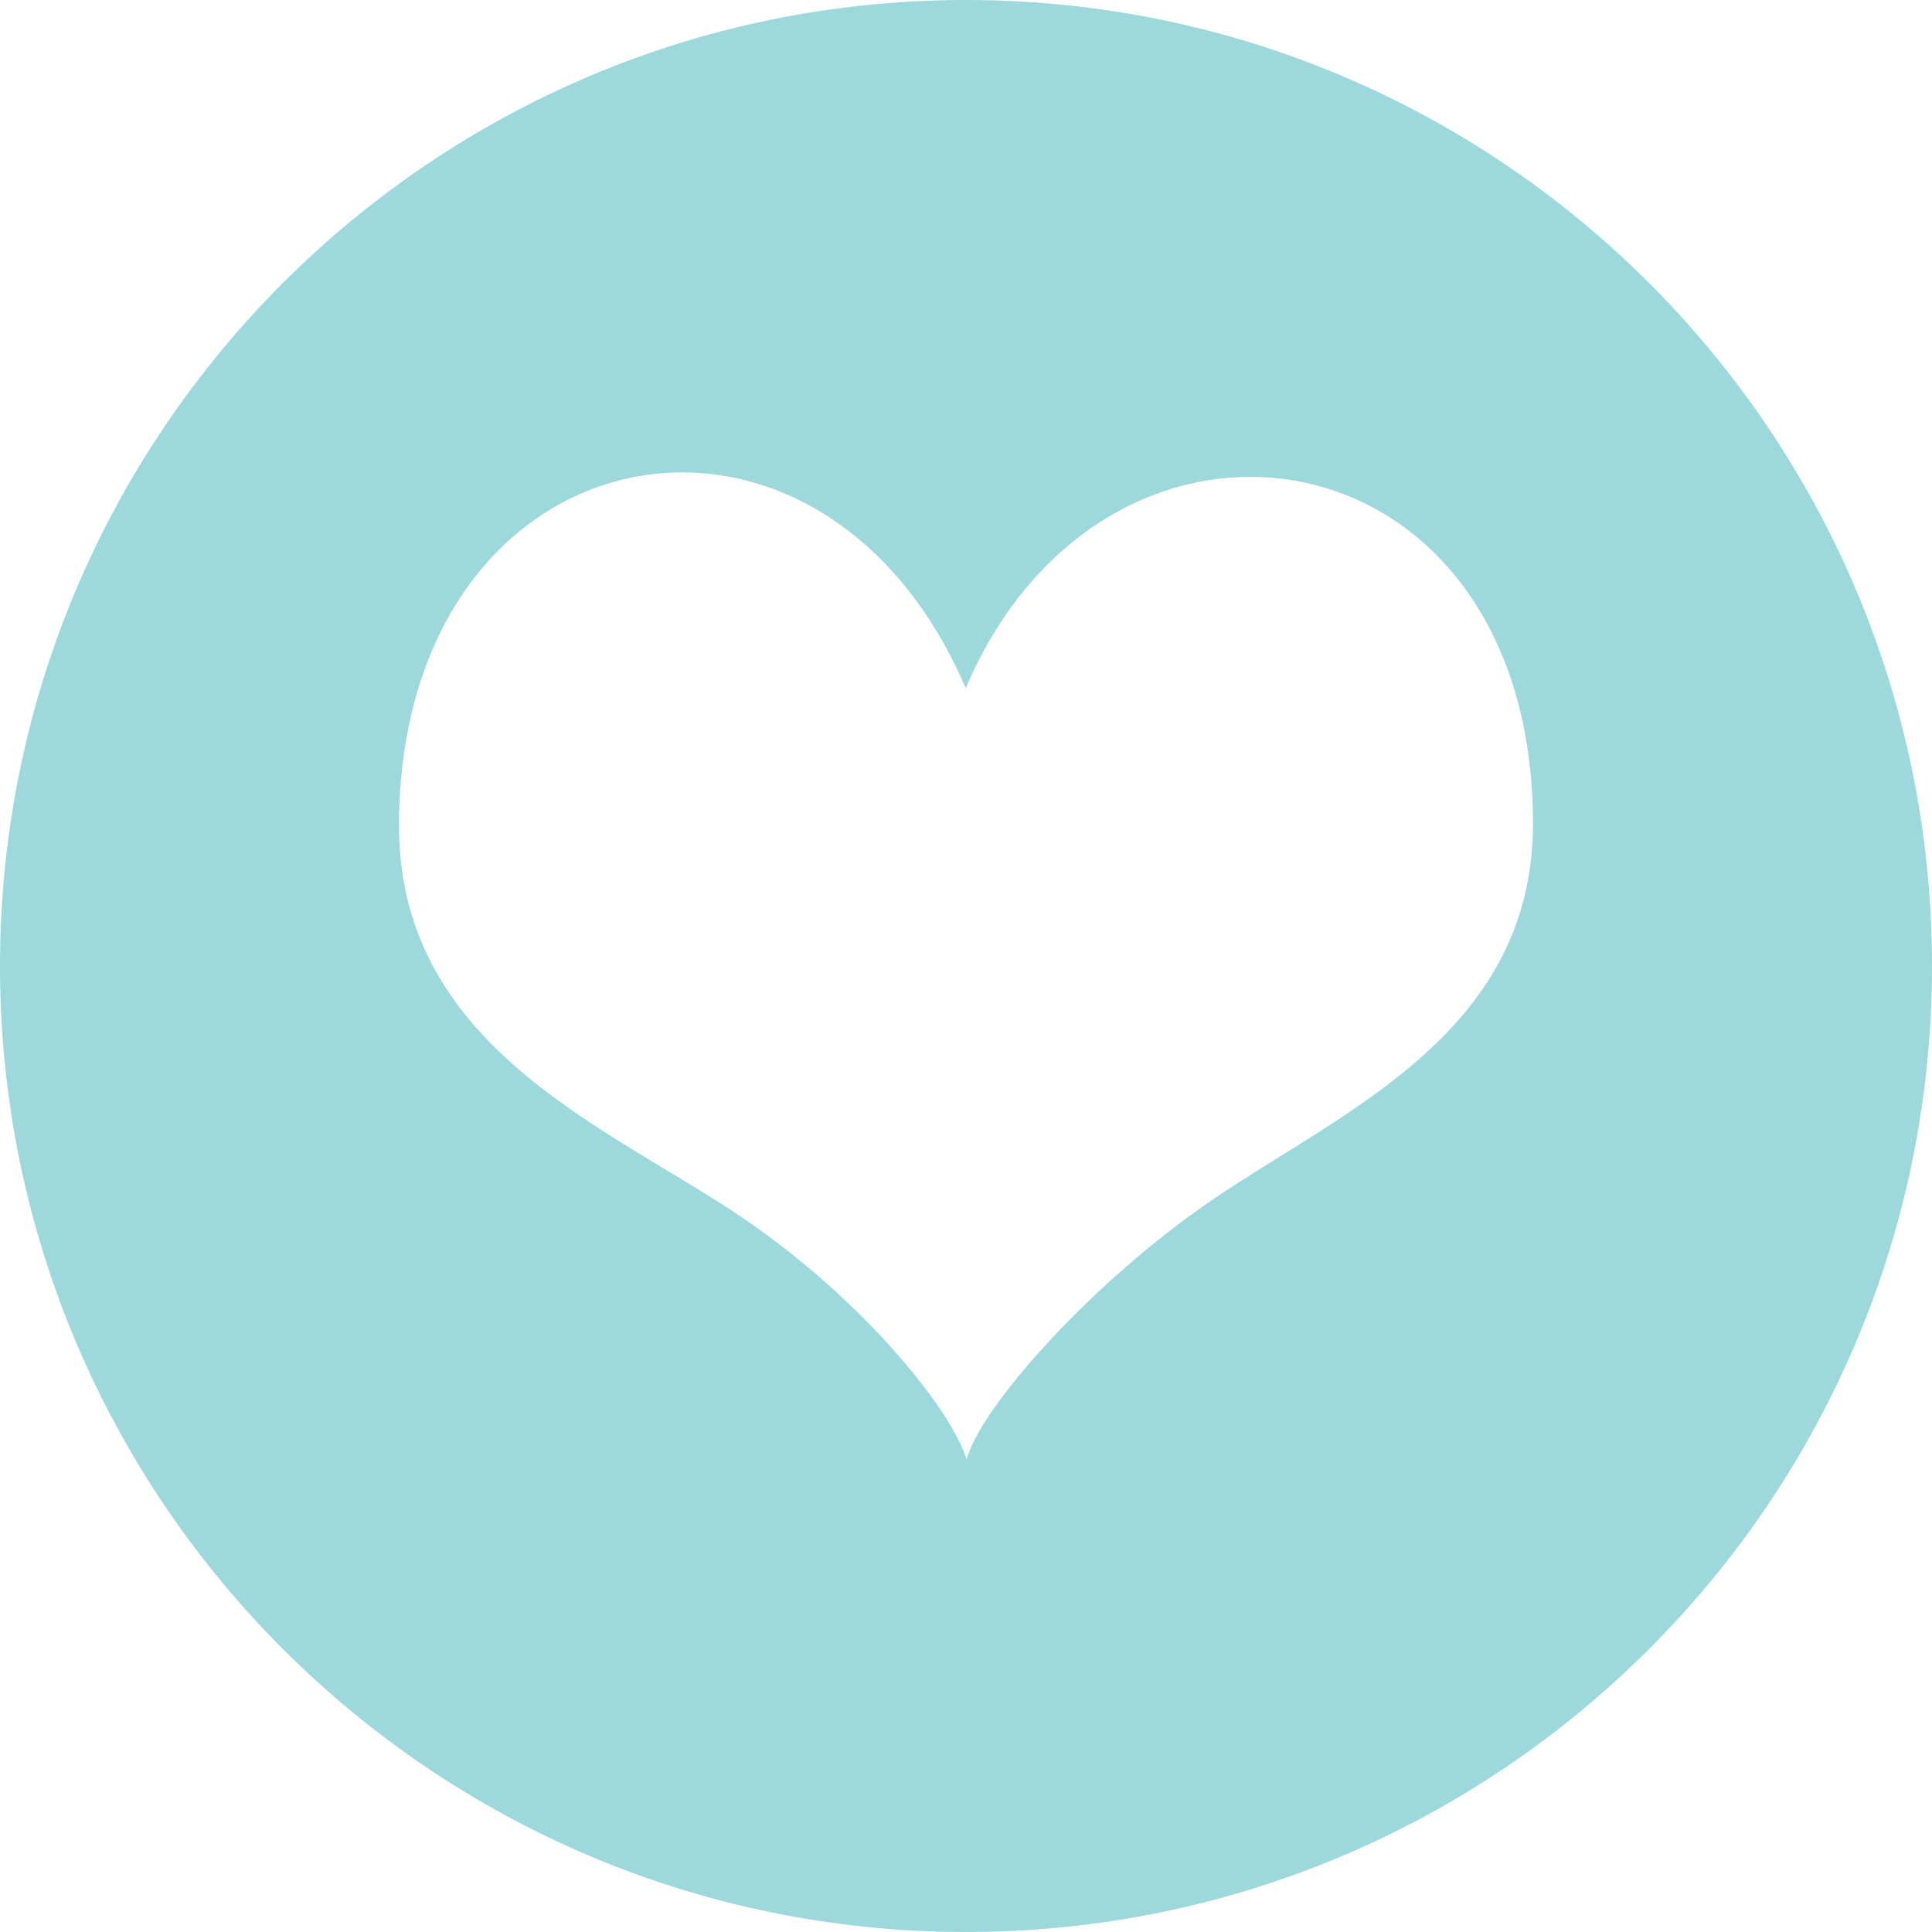 <?xml version="1.0" encoding="utf-8"?>
<!-- Generator: Adobe Illustrator 16.0.4, SVG Export Plug-In . SVG Version: 6.00 Build 0)  -->
<!DOCTYPE svg PUBLIC "-//W3C//DTD SVG 1.1//EN" "http://www.w3.org/Graphics/SVG/1.1/DTD/svg11.dtd">
<svg version="1.1" id="Forme_1_1_" xmlns="http://www.w3.org/2000/svg" xmlns:xlink="http://www.w3.org/1999/xlink" x="0px" y="0px"
	 width="200px" height="200px" viewBox="0 0 200 200" enable-background="new 0 0 200 200" xml:space="preserve">
<path fill="#9CD8DC" d="M100,0C44.771,0,0,44.772,0,100c0,55.229,44.771,100,100,100s100-44.771,100-100C200,44.772,155.229,0,100,0
	z M124.332,125.014c-12.386,8.767-22.992,21.085-24.27,26.083c-1.492-5.1-11.015-17.08-24.394-25.837
	c-13.798-9.03-34.522-17.474-34.364-40.062c0.284-41.128,43.474-49.397,58.669-13.96c14.496-34.023,58.437-27.516,58.723,13.715
	C158.854,107.54,137.874,115.429,124.332,125.014z"/>
</svg>
